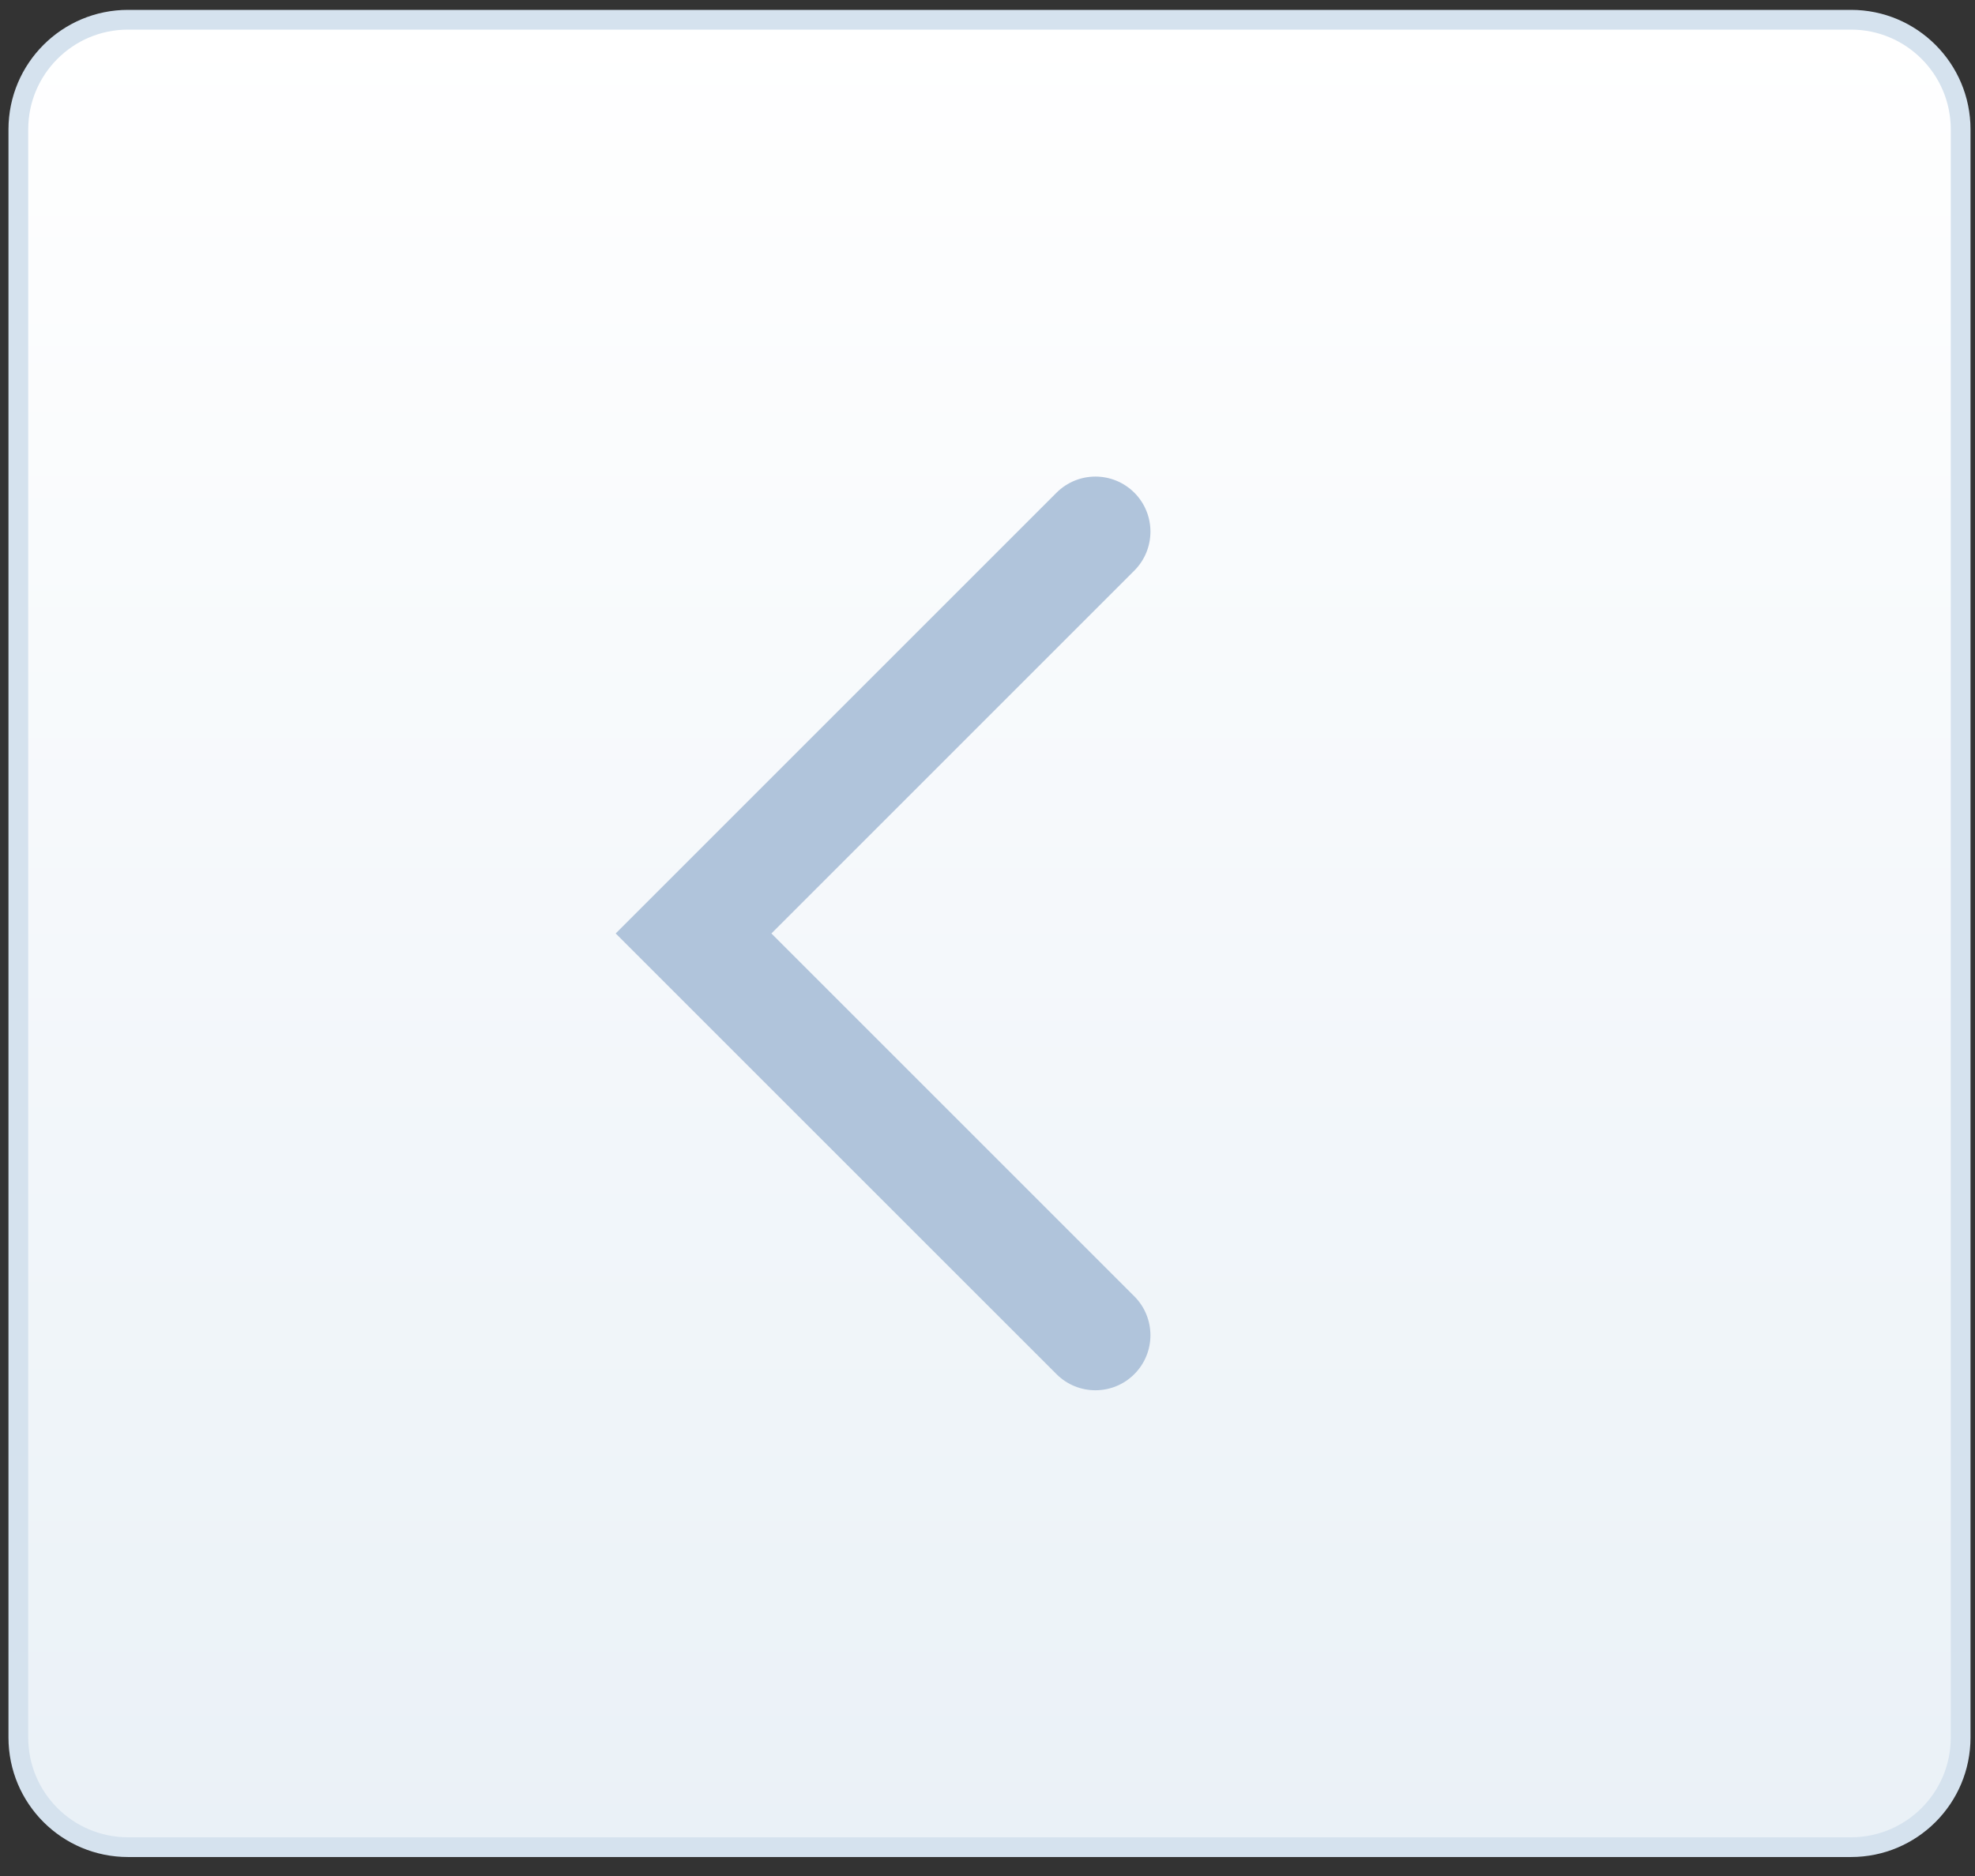 <?xml version="1.0" encoding="utf-8"?>
<!-- Generator: Adobe Illustrator 16.0.0, SVG Export Plug-In . SVG Version: 6.00 Build 0)  -->
<!DOCTYPE svg PUBLIC "-//W3C//DTD SVG 1.1//EN" "http://www.w3.org/Graphics/SVG/1.1/DTD/svg11.dtd">
<svg version="1.1" id="Layer_1" xmlns="http://www.w3.org/2000/svg" xmlns:xlink="http://www.w3.org/1999/xlink" x="0px" y="0px"
	 width="100px" height="95px" viewBox="0 0 100 95" enable-background="new 0 0 100 95" xml:space="preserve">
<rect x="0" y="0" width="100" height="95" fill="#333333" stroke="none"/>
<g>
	<g>
		<linearGradient id="SVGID_1_" gradientUnits="userSpaceOnUse" x1="50.101" y1="1" x2="50.101" y2="93.54">
			<stop  offset="0" style="stop-color:#FFFFFF"/>
			<stop  offset="1" style="stop-color:#EAF1F7"/>
		</linearGradient>
		<path fill="url(#SVGID_1_)" stroke="#D5E2EE" d="M99.273,87.986c0,3.07-2.485,5.553-5.551,5.553H6.482
			c-3.067,0-5.553-2.482-5.553-5.553V6.553C0.93,3.486,3.415,1,6.482,1h87.24c3.065,0,5.551,2.486,5.551,5.553V87.986z"/>
	</g>
	<path fill="#B0C4DB" d="M55.466,24.134c0.713,0,1.426,0.273,1.97,0.817c1.086,1.087,1.086,2.852,0,3.942L39.059,47.27
		l18.376,18.376c1.086,1.088,1.086,2.852,0,3.939c-1.087,1.09-2.854,1.09-3.943,0L31.174,47.27l22.318-22.318
		C54.038,24.408,54.749,24.134,55.466,24.134z"/>
</g>
</svg>
